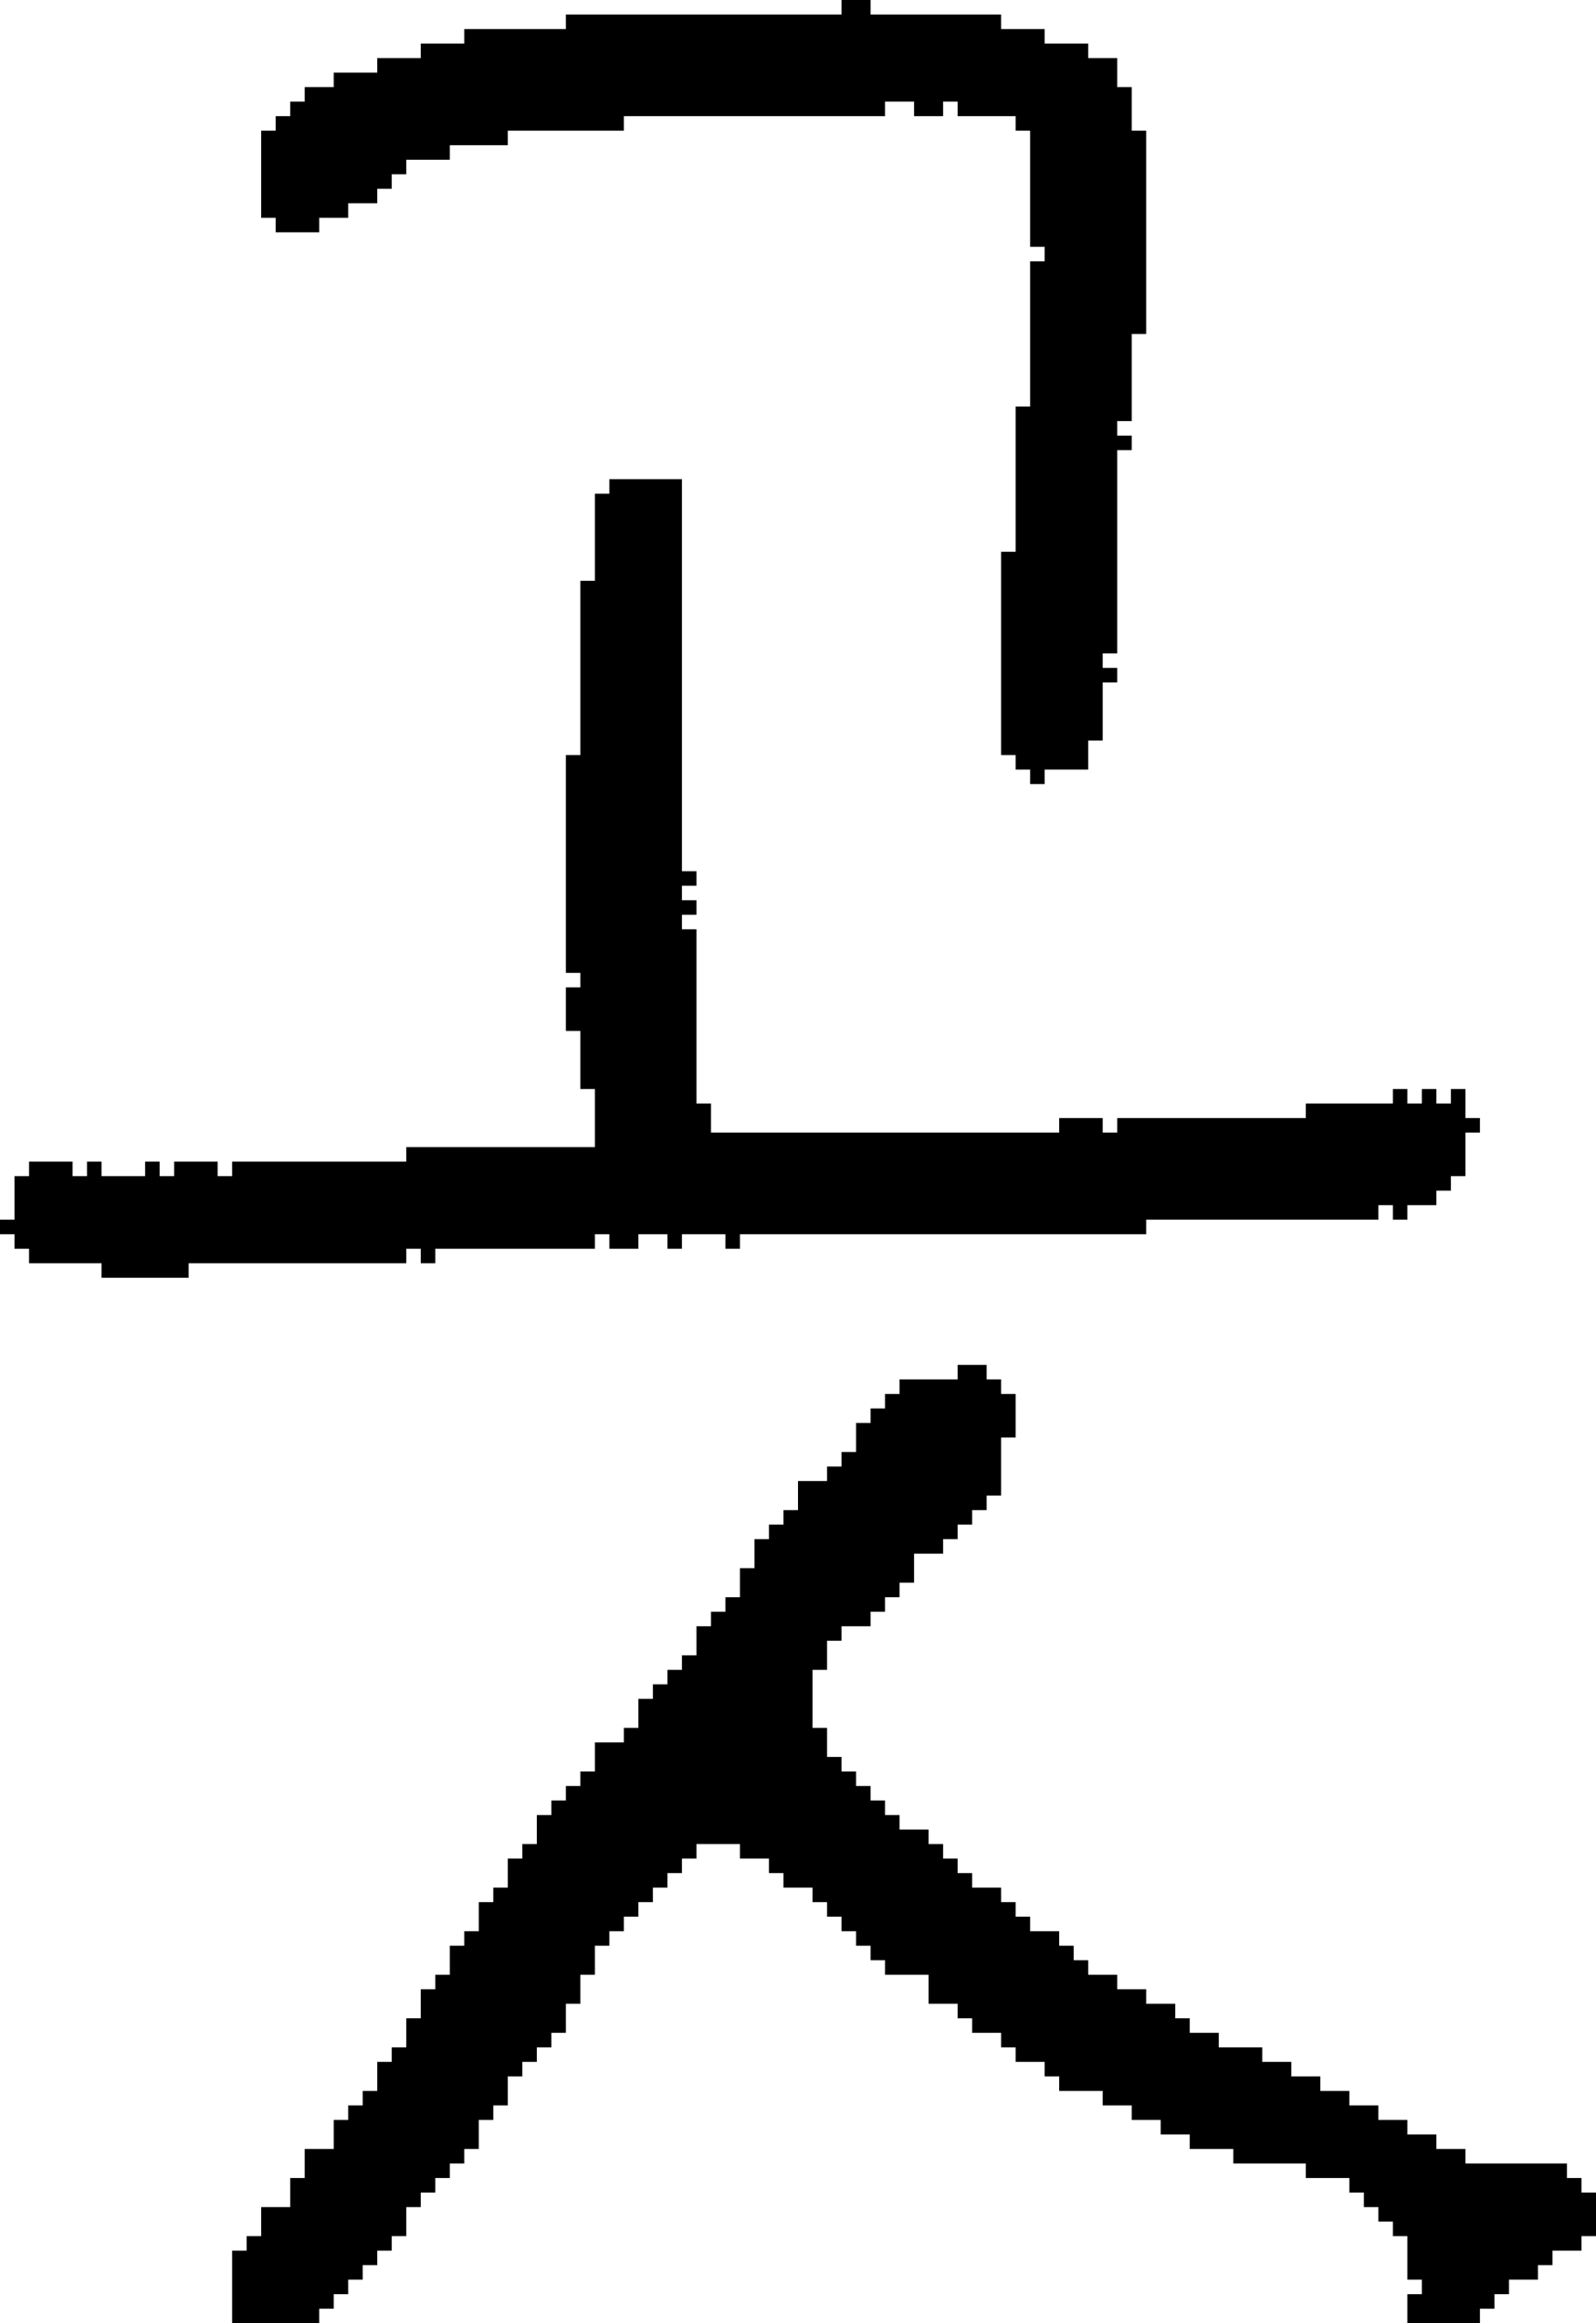 <?xml version="1.0" encoding="UTF-8" standalone="no"?>
<!DOCTYPE svg PUBLIC "-//W3C//DTD SVG 1.1//EN" 
  "http://www.w3.org/Graphics/SVG/1.1/DTD/svg11.dtd">
<svg width="110" height="160"
     xmlns="http://www.w3.org/2000/svg" version="1.1">
 <path d="  M 1,86  L 2,86  L 2,87  L 7,87  L 7,88  L 13,88  L 13,87  L 28,87  L 28,86  L 29,86  L 29,87  L 30,87  L 30,86  L 41,86  L 41,85  L 42,85  L 42,86  L 44,86  L 44,85  L 46,85  L 46,86  L 47,86  L 47,85  L 50,85  L 50,86  L 51,86  L 51,85  L 79,85  L 79,84  L 95,84  L 95,83  L 96,83  L 96,84  L 97,84  L 97,83  L 99,83  L 99,82  L 100,82  L 100,81  L 101,81  L 101,78  L 102,78  L 102,77  L 101,77  L 101,75  L 100,75  L 100,76  L 99,76  L 99,75  L 98,75  L 98,76  L 97,76  L 97,75  L 96,75  L 96,76  L 90,76  L 90,77  L 77,77  L 77,78  L 76,78  L 76,77  L 73,77  L 73,78  L 49,78  L 49,76  L 48,76  L 48,64  L 47,64  L 47,63  L 48,63  L 48,62  L 47,62  L 47,61  L 48,61  L 48,60  L 47,60  L 47,33  L 42,33  L 42,34  L 41,34  L 41,40  L 40,40  L 40,52  L 39,52  L 39,67  L 40,67  L 40,68  L 39,68  L 39,71  L 40,71  L 40,75  L 41,75  L 41,79  L 28,79  L 28,80  L 16,80  L 16,81  L 15,81  L 15,80  L 12,80  L 12,81  L 11,81  L 11,80  L 10,80  L 10,81  L 7,81  L 7,80  L 6,80  L 6,81  L 5,81  L 5,80  L 2,80  L 2,81  L 1,81  L 1,84  L 0,84  L 0,85  L 1,85  Z  " style="fill:rgb(0, 0, 0); fill-opacity:1.000; stroke:none;" />
 <path d="  M 29,139  L 28,139  L 28,141  L 27,141  L 27,142  L 26,142  L 26,144  L 25,144  L 25,145  L 24,145  L 24,146  L 23,146  L 23,148  L 21,148  L 21,150  L 20,150  L 20,152  L 18,152  L 18,154  L 17,154  L 17,155  L 16,155  L 16,160  L 22,160  L 22,159  L 23,159  L 23,158  L 24,158  L 24,157  L 25,157  L 25,156  L 26,156  L 26,155  L 27,155  L 27,154  L 28,154  L 28,152  L 29,152  L 29,151  L 30,151  L 30,150  L 31,150  L 31,149  L 32,149  L 32,148  L 33,148  L 33,146  L 34,146  L 34,145  L 35,145  L 35,143  L 36,143  L 36,142  L 37,142  L 37,141  L 38,141  L 38,140  L 39,140  L 39,138  L 40,138  L 40,136  L 41,136  L 41,134  L 42,134  L 42,133  L 43,133  L 43,132  L 44,132  L 44,131  L 45,131  L 45,130  L 46,130  L 46,129  L 47,129  L 47,128  L 48,128  L 48,127  L 51,127  L 51,128  L 53,128  L 53,129  L 54,129  L 54,130  L 56,130  L 56,131  L 57,131  L 57,132  L 58,132  L 58,133  L 59,133  L 59,134  L 60,134  L 60,135  L 61,135  L 61,136  L 64,136  L 64,138  L 66,138  L 66,139  L 67,139  L 67,140  L 69,140  L 69,141  L 70,141  L 70,142  L 72,142  L 72,143  L 73,143  L 73,144  L 76,144  L 76,145  L 78,145  L 78,146  L 80,146  L 80,147  L 82,147  L 82,148  L 85,148  L 85,149  L 90,149  L 90,150  L 93,150  L 93,151  L 94,151  L 94,152  L 95,152  L 95,153  L 96,153  L 96,154  L 97,154  L 97,157  L 98,157  L 98,158  L 97,158  L 97,160  L 102,160  L 102,159  L 103,159  L 103,158  L 104,158  L 104,157  L 106,157  L 106,156  L 107,156  L 107,155  L 109,155  L 109,154  L 110,154  L 110,151  L 109,151  L 109,150  L 108,150  L 108,149  L 101,149  L 101,148  L 99,148  L 99,147  L 97,147  L 97,146  L 95,146  L 95,145  L 93,145  L 93,144  L 91,144  L 91,143  L 89,143  L 89,142  L 87,142  L 87,141  L 84,141  L 84,140  L 82,140  L 82,139  L 81,139  L 81,138  L 79,138  L 79,137  L 77,137  L 77,136  L 75,136  L 75,135  L 74,135  L 74,134  L 73,134  L 73,133  L 71,133  L 71,132  L 70,132  L 70,131  L 69,131  L 69,130  L 67,130  L 67,129  L 66,129  L 66,128  L 65,128  L 65,127  L 64,127  L 64,126  L 62,126  L 62,125  L 61,125  L 61,124  L 60,124  L 60,123  L 59,123  L 59,122  L 58,122  L 58,121  L 57,121  L 57,119  L 56,119  L 56,115  L 57,115  L 57,113  L 58,113  L 58,112  L 60,112  L 60,111  L 61,111  L 61,110  L 62,110  L 62,109  L 63,109  L 63,107  L 65,107  L 65,106  L 66,106  L 66,105  L 67,105  L 67,104  L 68,104  L 68,103  L 69,103  L 69,99  L 70,99  L 70,96  L 69,96  L 69,95  L 68,95  L 68,94  L 66,94  L 66,95  L 62,95  L 62,96  L 61,96  L 61,97  L 60,97  L 60,98  L 59,98  L 59,100  L 58,100  L 58,101  L 57,101  L 57,102  L 55,102  L 55,104  L 54,104  L 54,105  L 53,105  L 53,106  L 52,106  L 52,108  L 51,108  L 51,110  L 50,110  L 50,111  L 49,111  L 49,112  L 48,112  L 48,114  L 47,114  L 47,115  L 46,115  L 46,116  L 45,116  L 45,117  L 44,117  L 44,119  L 43,119  L 43,120  L 41,120  L 41,122  L 40,122  L 40,123  L 39,123  L 39,124  L 38,124  L 38,125  L 37,125  L 37,127  L 36,127  L 36,128  L 35,128  L 35,130  L 34,130  L 34,131  L 33,131  L 33,133  L 32,133  L 32,134  L 31,134  L 31,136  L 30,136  L 30,137  L 29,137  Z  " style="fill:rgb(0, 0, 0); fill-opacity:1.000; stroke:none;" />
 <path d="  M 70,38  L 69,38  L 69,52  L 70,52  L 70,53  L 71,53  L 71,54  L 72,54  L 72,53  L 75,53  L 75,51  L 76,51  L 76,47  L 77,47  L 77,46  L 76,46  L 76,45  L 77,45  L 77,31  L 78,31  L 78,30  L 77,30  L 77,29  L 78,29  L 78,23  L 79,23  L 79,9  L 78,9  L 78,6  L 77,6  L 77,4  L 75,4  L 75,3  L 72,3  L 72,2  L 69,2  L 69,1  L 60,1  L 60,0  L 58,0  L 58,1  L 39,1  L 39,2  L 32,2  L 32,3  L 29,3  L 29,4  L 26,4  L 26,5  L 23,5  L 23,6  L 21,6  L 21,7  L 20,7  L 20,8  L 19,8  L 19,9  L 18,9  L 18,15  L 19,15  L 19,16  L 22,16  L 22,15  L 24,15  L 24,14  L 26,14  L 26,13  L 27,13  L 27,12  L 28,12  L 28,11  L 31,11  L 31,10  L 35,10  L 35,9  L 43,9  L 43,8  L 61,8  L 61,7  L 63,7  L 63,8  L 65,8  L 65,7  L 66,7  L 66,8  L 70,8  L 70,9  L 71,9  L 71,17  L 72,17  L 72,18  L 71,18  L 71,28  L 70,28  Z  " style="fill:rgb(0, 0, 0); fill-opacity:1.000; stroke:none;" />
</svg>
